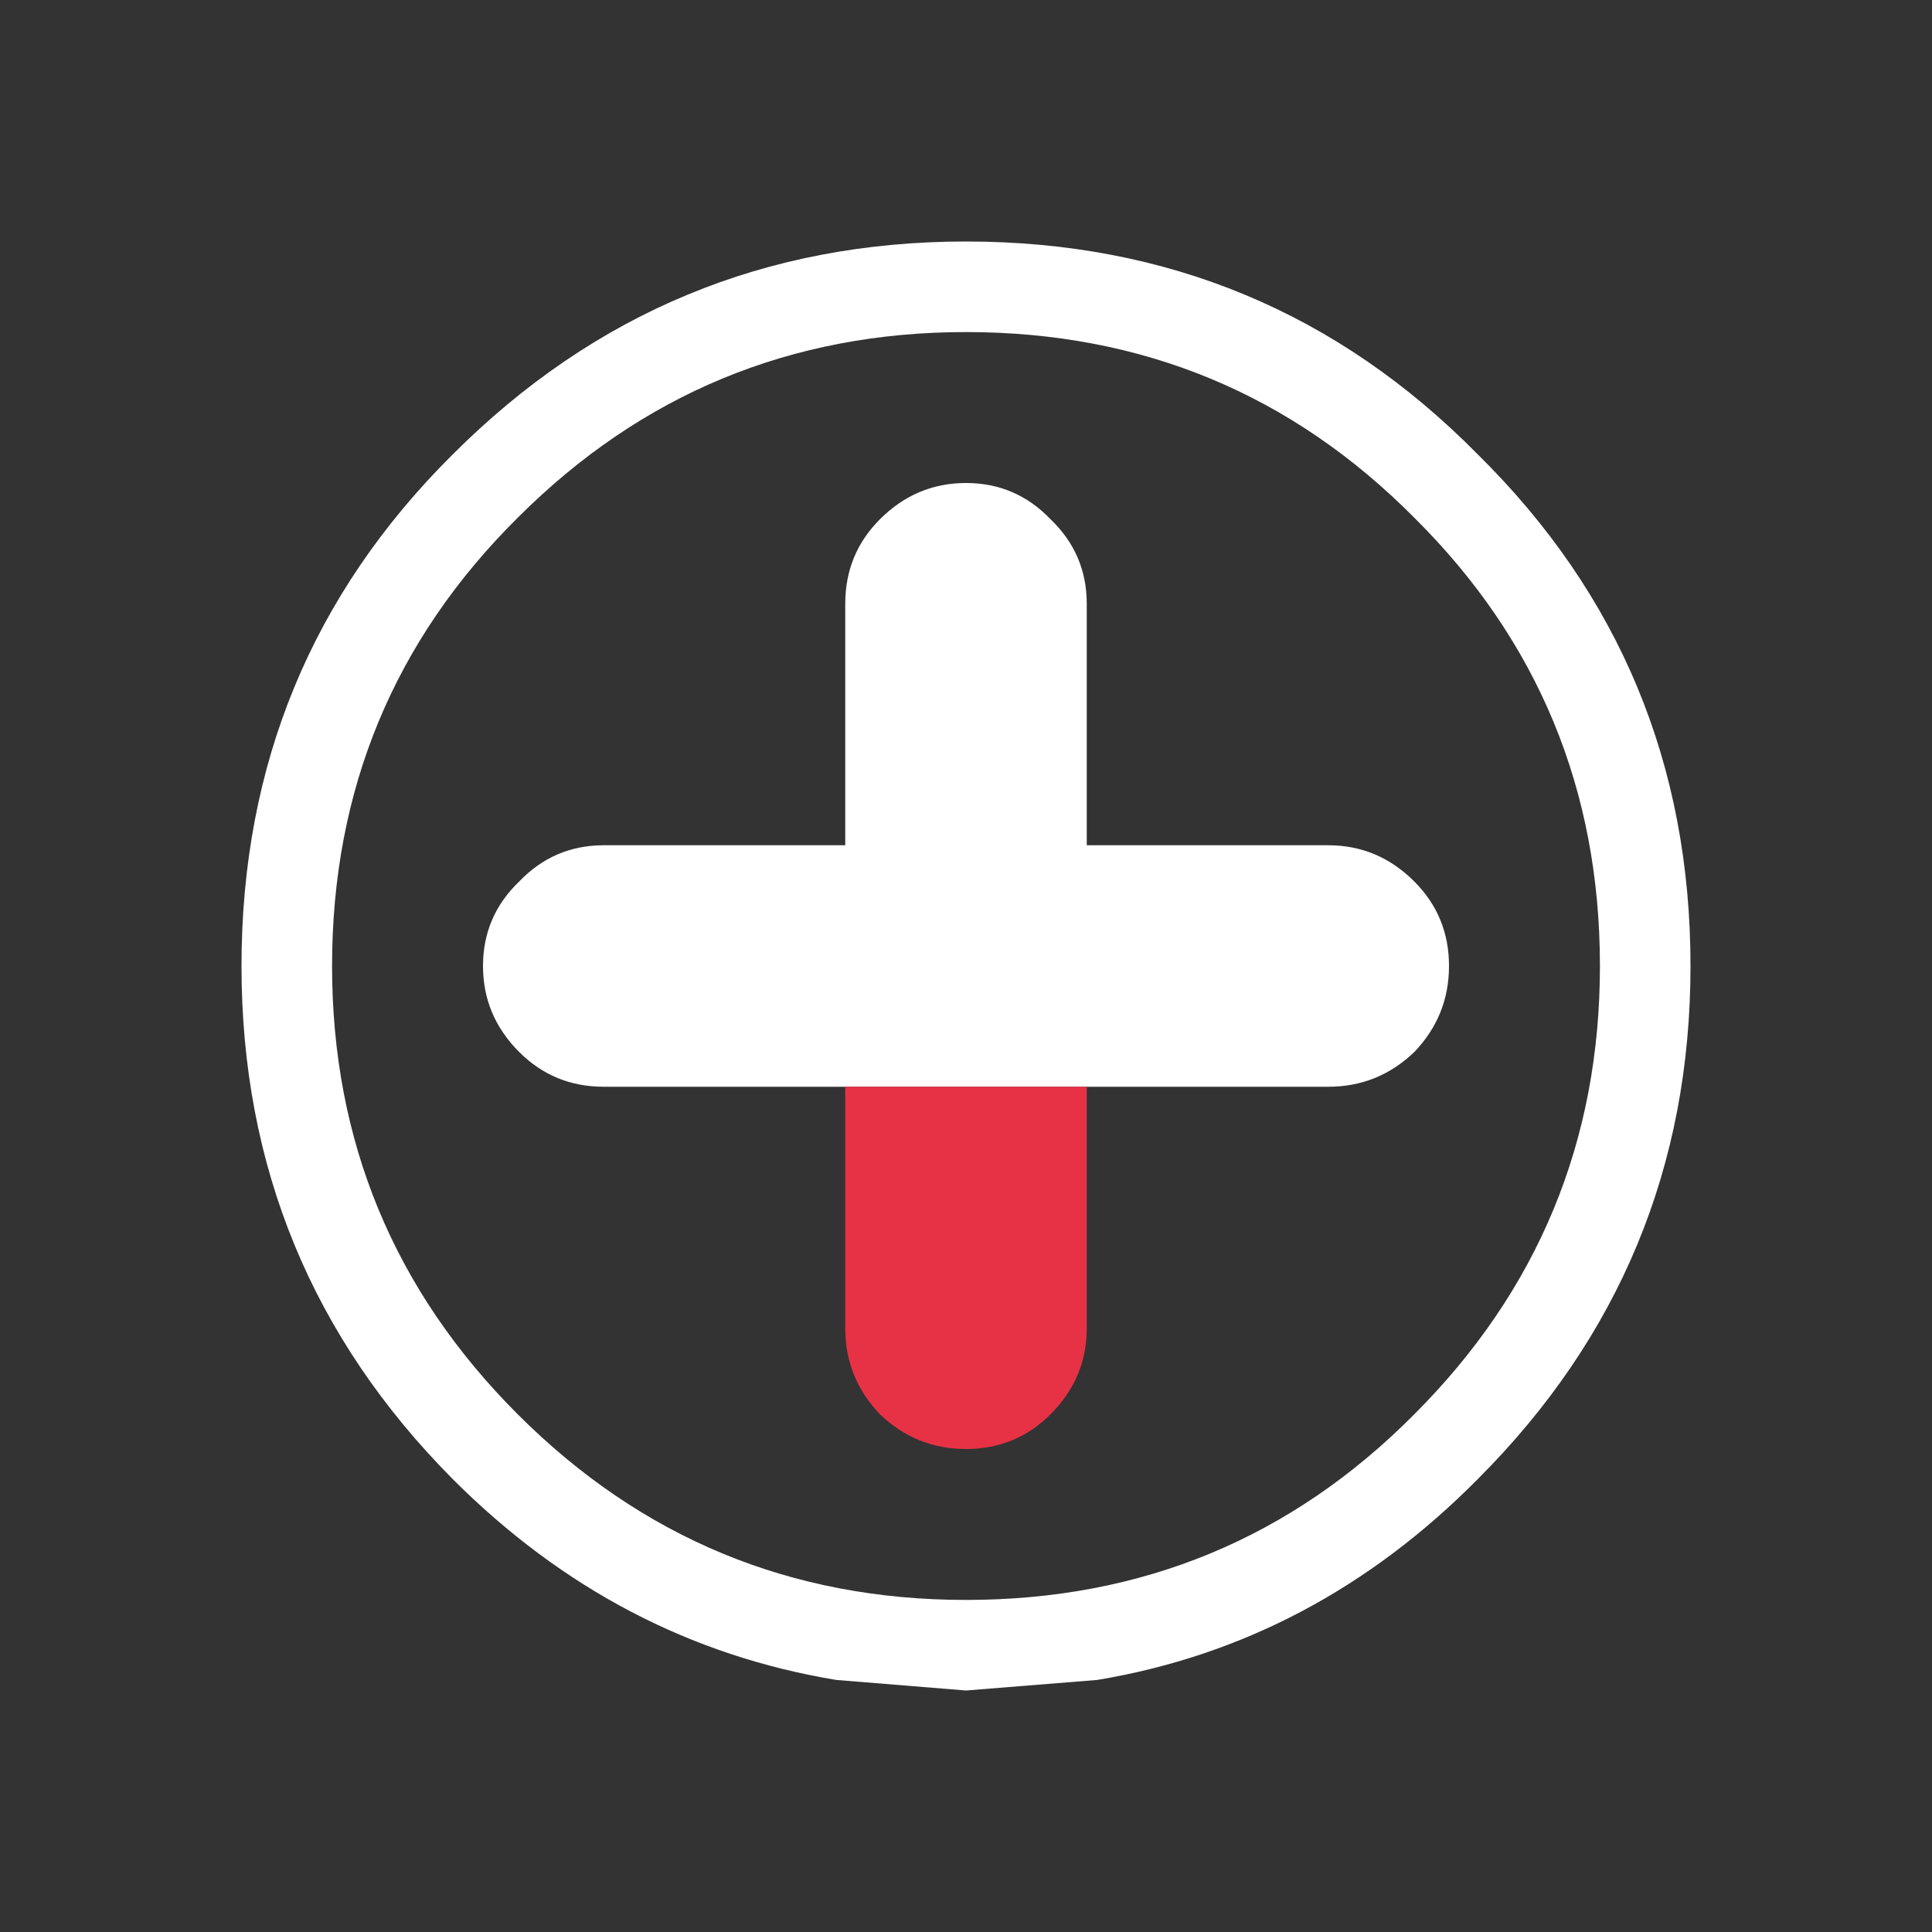 <svg width="64" height="64" xmlns="http://www.w3.org/2000/svg" xmlns:xlink="http://www.w3.org/1999/xlink">
  <rect width="100%" height="100%" fill="#333333" stroke="none"/>
  <defs/>
  <g>
    <path stroke="none" fill="#FFFFFF" d="M28 36 L20 36 Q18.35 36 17.2 34.85 16 33.65 16 32 16 30.35 17.2 29.2 18.35 28 20 28 L28 28 28 20 Q28 18.35 29.15 17.2 30.35 16 32 16 33.65 16 34.8 17.2 36 18.35 36 20 L36 28 44 28 Q45.65 28 46.85 29.2 48 30.35 48 32 48 33.65 46.85 34.85 45.65 36 44 36 L36 36 28 36 M56 32 Q56 41.95 48.95 49 43.55 54.45 36.35 55.65 L32 56 27.7 55.65 Q20.45 54.45 15 49 8 41.95 8 32 8 22 15 15.05 22.05 8 32 8 42 8 48.95 15.05 56 22 56 32 M46.85 46.85 Q53 40.7 53 32 53 23.25 46.85 17.15 40.75 11 32 11 23.3 11 17.15 17.15 11 23.25 11 32 11 40.7 17.15 46.85 23.3 53 32 53 40.75 53 46.85 46.85"/>
    <path stroke="none" fill="#E73246" d="M28 36 L36 36 36 44 Q36 45.65 34.8 46.85 33.65 48 32 48 30.35 48 29.15 46.85 28 45.65 28 44 L28 36"/>
  </g>
</svg>